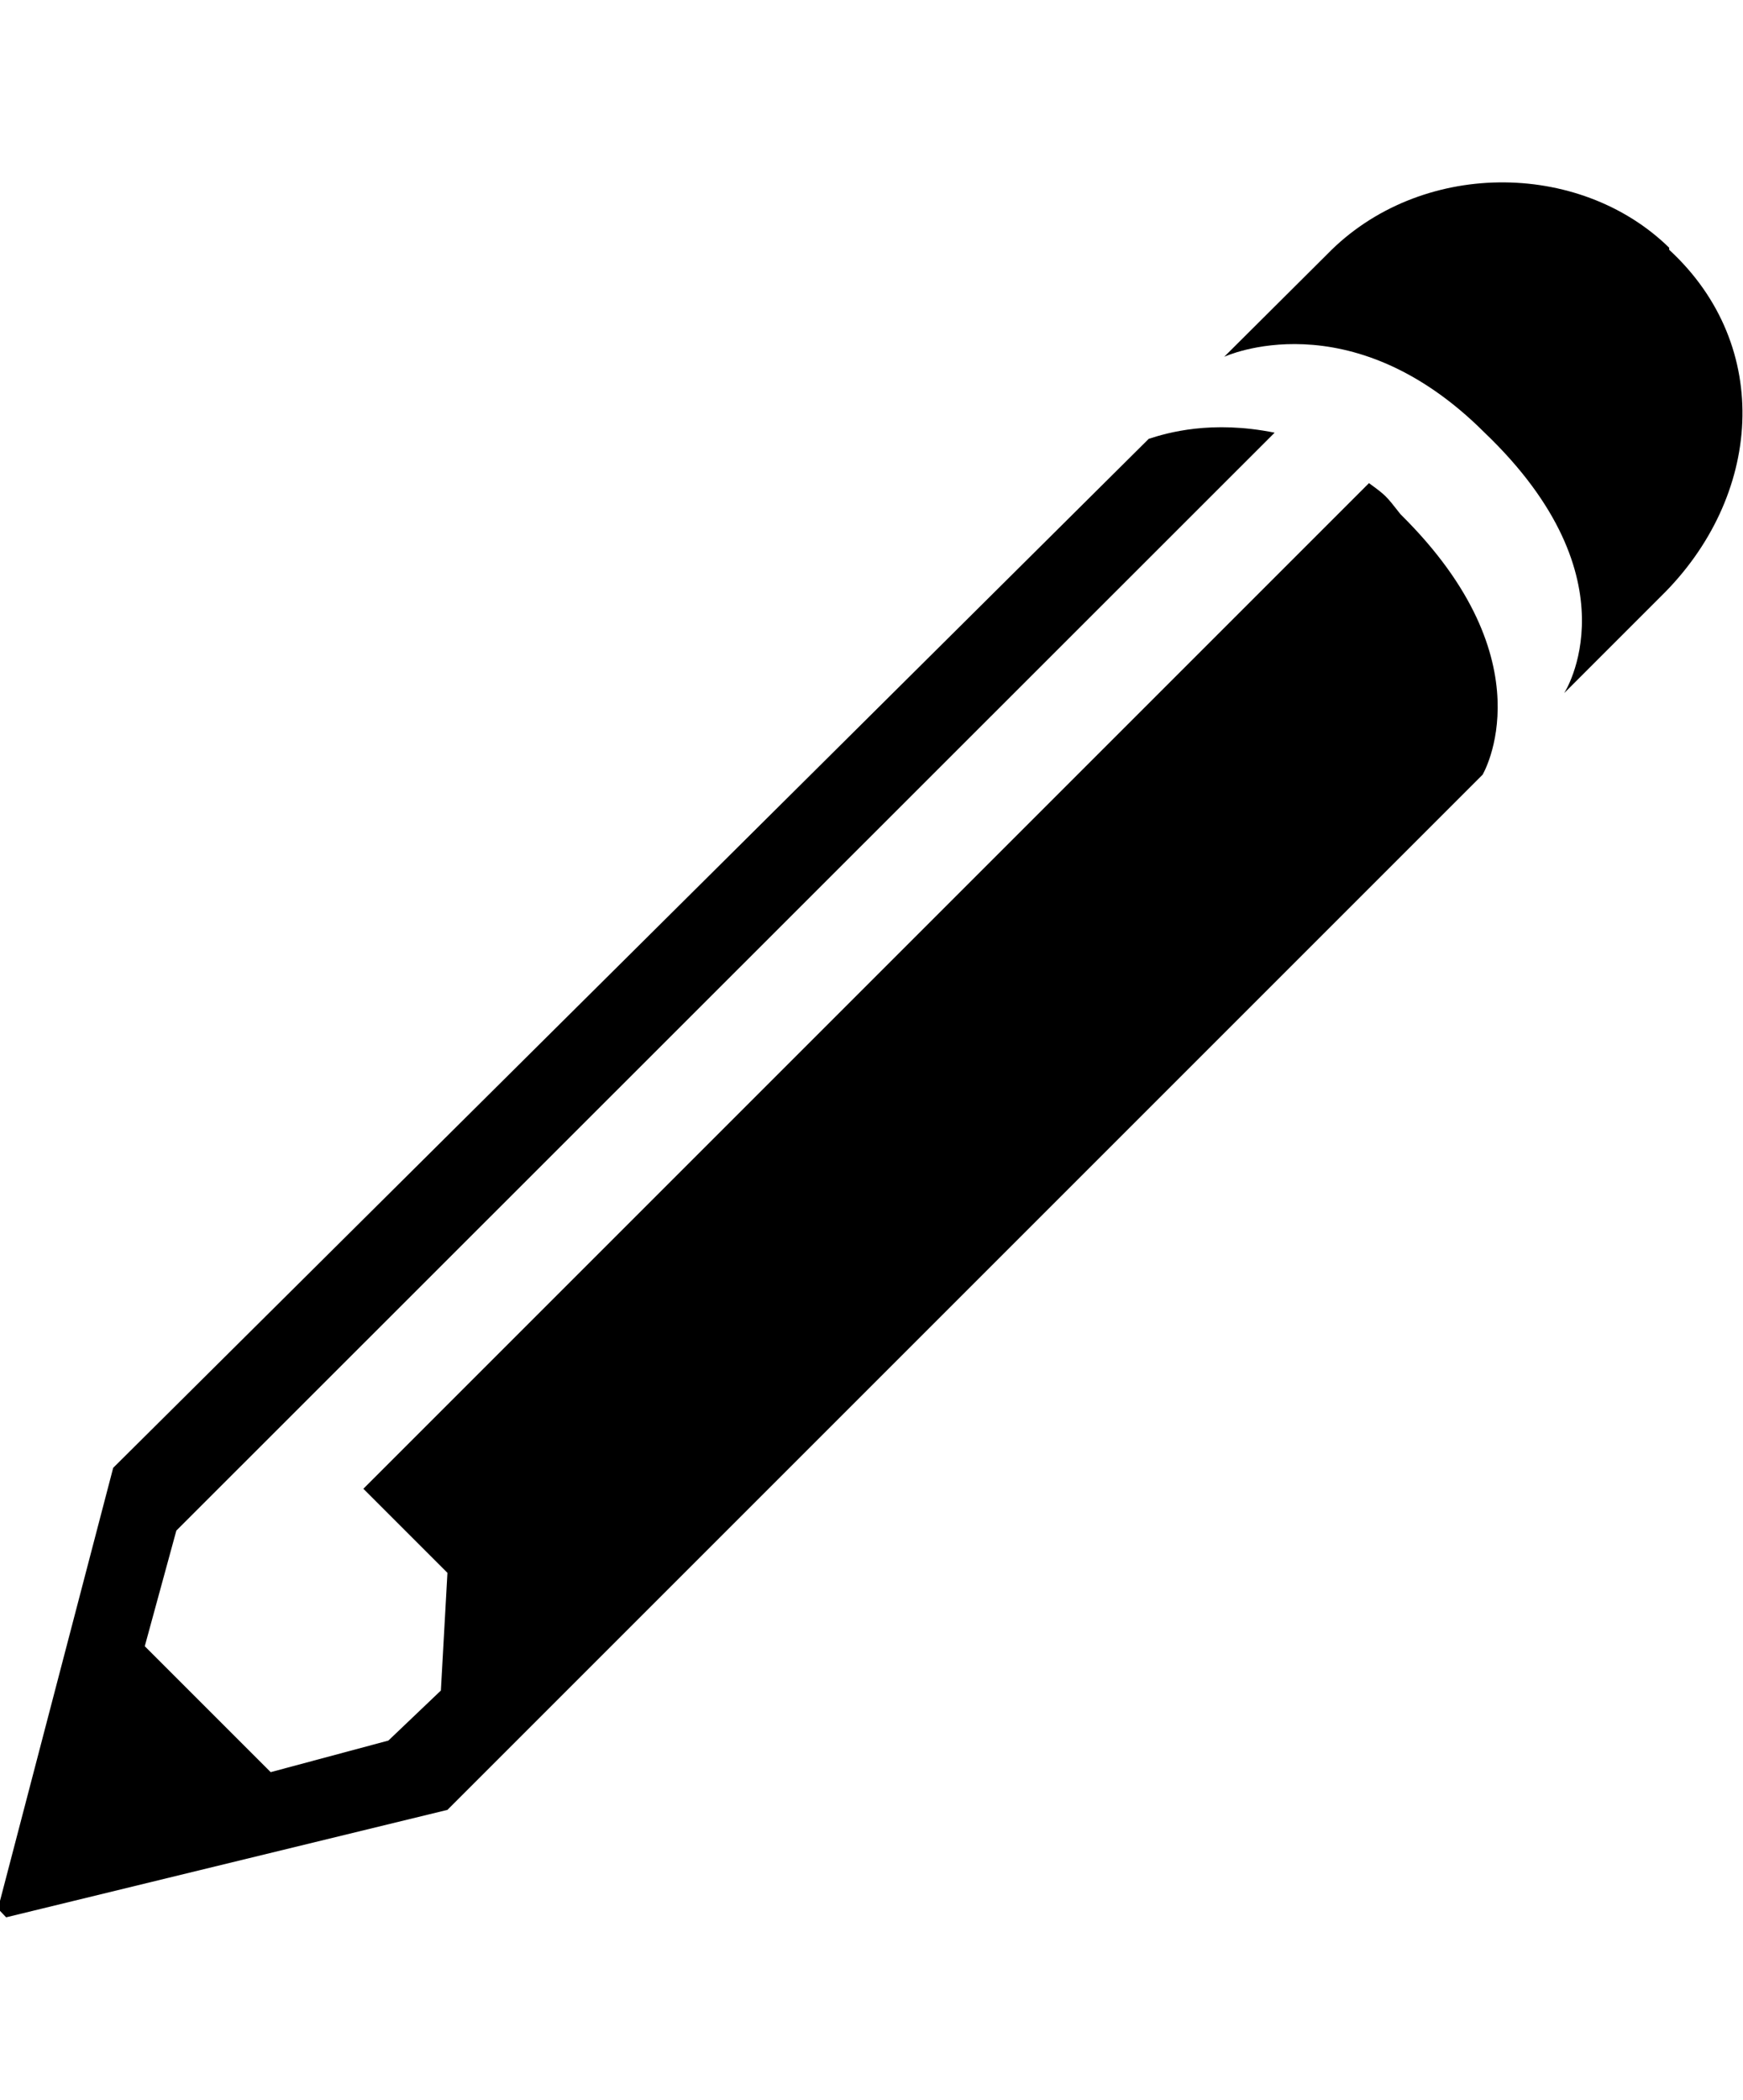 <svg height="512" width="425.0" xmlns="http://www.w3.org/2000/svg"><path d="m407 60.9c25.6 23.6 22.6 60.4-2 84.5l-23.6 23.6s18-27.7-19.4-63.5c-32.8-32.8-63.5-18.5-63.5-18.5l25.1-25c22.5-23.1 61.4-23.1 83.4-1.6z m-45.5 128l-252.4 252.4-107.6 26.2-2-2.1 28.1-107.5 252.5-250.9c4.6-1.5 15.3-4.6 30.7-1.5l-267.8 267.7-7.7 28.2 30.7 30.7 28.7-7.7 12.8-12.2 1.6-28.7-20.5-20.5 245.2-245.2c4.1 3 4.1 3 7.7 7.6 36.4 35.9 20 63.5 20 63.5z" /></svg>